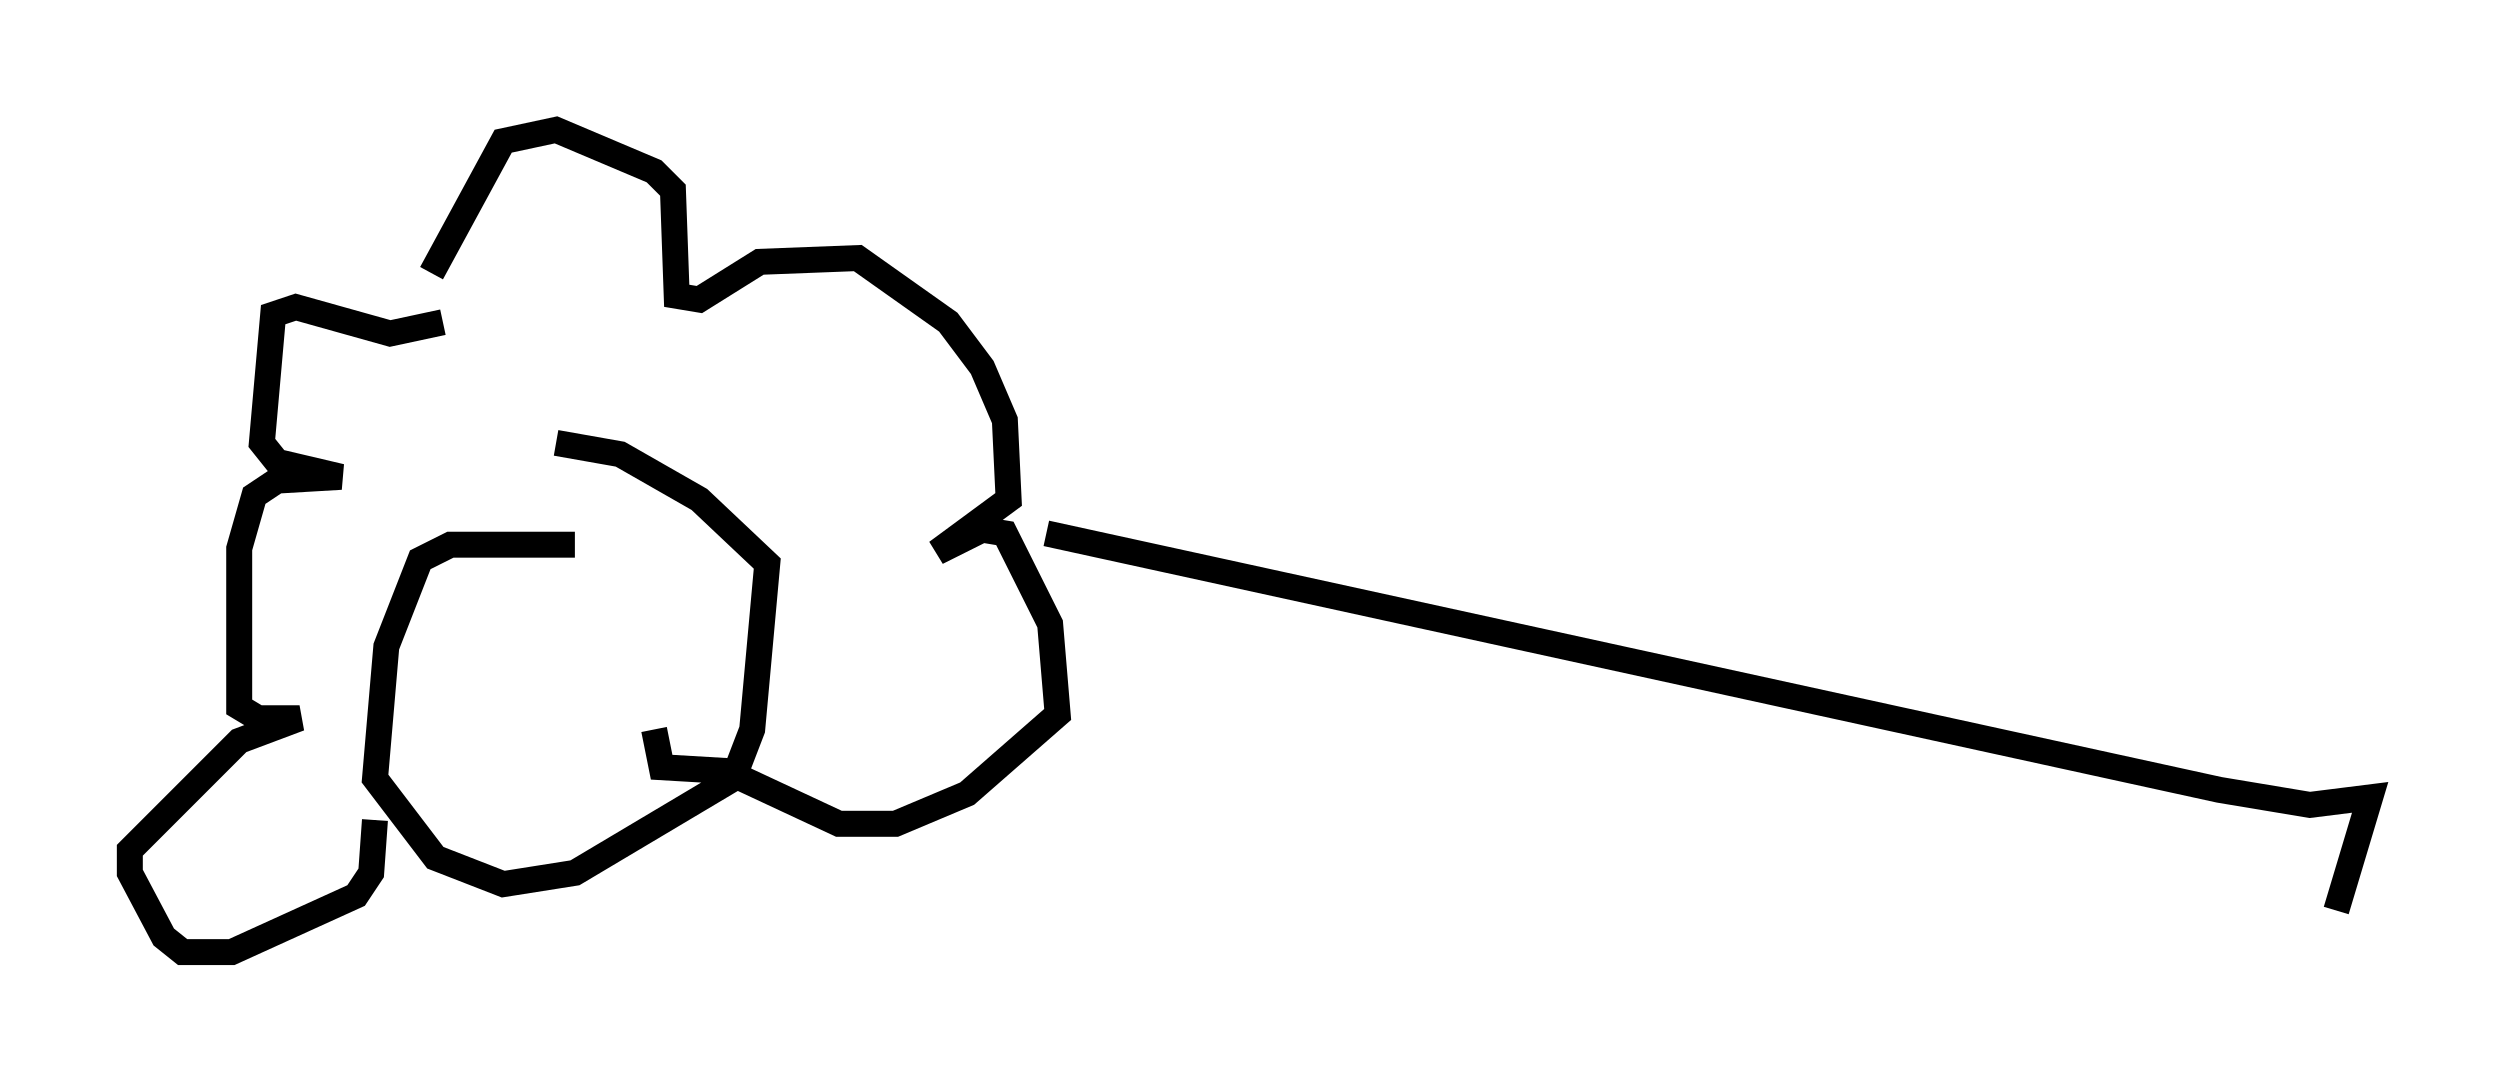 <?xml version="1.0" encoding="utf-8" ?>
<svg baseProfile="full" height="41.665" version="1.1" width="96.279" xmlns="http://www.w3.org/2000/svg" xmlns:ev="http://www.w3.org/2001/xml-events" xmlns:xlink="http://www.w3.org/1999/xlink"><defs /><rect fill="white" height="41.665" width="96.279" x="0" y="0" /><path d="M24.028, 21.994 m-1.888, -1.017 l-4.793, 0.0 -1.162, 0.581 l-1.307, 3.341 -0.436, 5.084 l2.324, 3.05 2.615, 1.017 l2.76, -0.436 6.101, -3.631 l0.726, -1.888 0.581, -6.391 l-2.615, -2.469 -3.05, -1.743 l-2.469, -0.436 m-4.358, -4.648 l-2.034, 0.436 -3.631, -1.017 l-0.872, 0.291 -0.436, 4.939 l0.581, 0.726 2.469, 0.581 l-2.469, 0.145 -0.872, 0.581 l-0.581, 2.034 0.0, 6.101 l0.726, 0.436 1.598, 0.0 l-2.324, 0.872 -4.212, 4.212 l0.0, 0.872 1.307, 2.469 l0.726, 0.581 1.888, 0.0 l4.793, -2.179 0.581, -0.872 l0.145, -2.034 m2.179, -21.061 l2.76, -5.084 2.034, -0.436 l3.777, 1.598 0.726, 0.726 l0.145, 4.067 0.872, 0.145 l2.324, -1.453 3.777, -0.145 l3.486, 2.469 1.307, 1.743 l0.872, 2.034 0.145, 3.05 l-2.76, 2.034 1.743, -0.872 l0.872, 0.145 1.743, 3.486 l0.291, 3.486 -3.486, 3.05 l-2.76, 1.162 -2.179, 0.0 l-4.358, -2.034 -2.469, -0.145 l-0.291, -1.453 m15.106, -7.553 l45.173, 9.877 3.486, 0.581 l2.324, -0.291 -1.307, 4.358 " fill="none" stroke="black" stroke-width="1" /></svg>